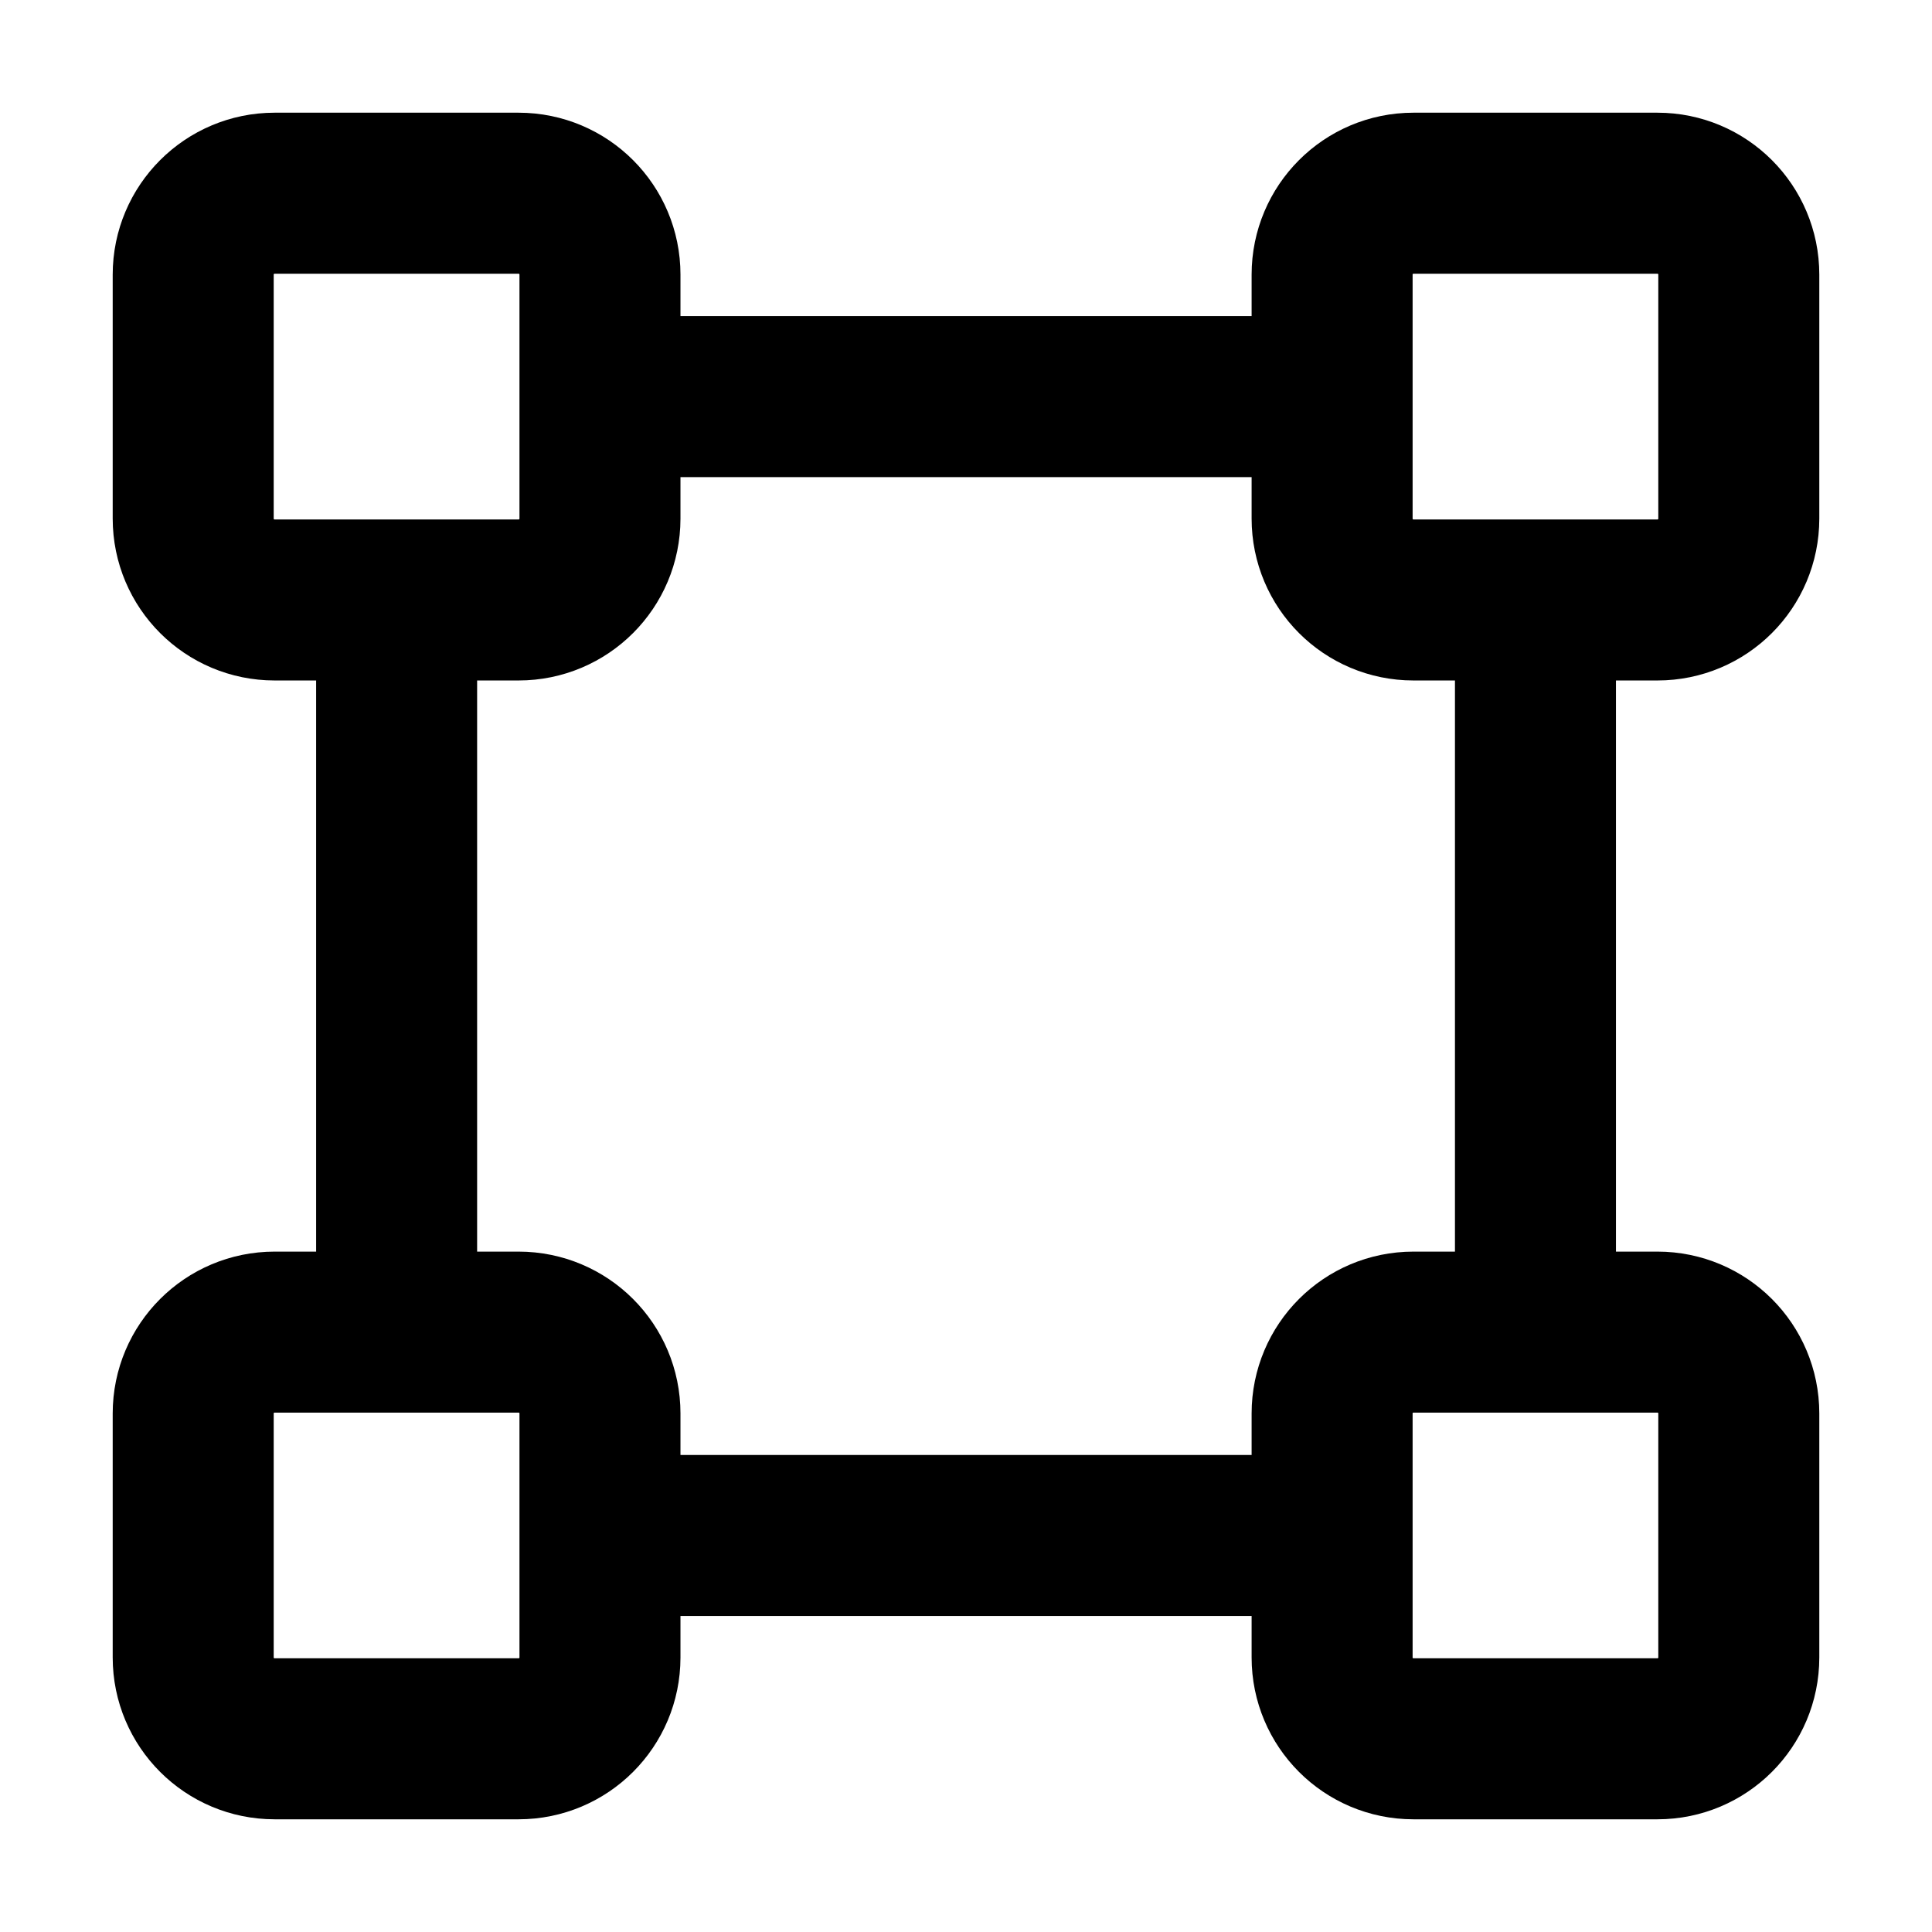 <svg width="24" height="24" viewBox="0 0 24 24" fill="none" xmlns="http://www.w3.org/2000/svg">
<g id="transform">
<path id="Icon" d="M19.074 16.548V7.453M16.548 19.074H7.958M4.927 16.295V7.706M7.453 4.927H16.295M3.411 7.453H6.442C7.001 7.453 7.453 7.001 7.453 6.442V3.411C7.453 2.853 7.001 2.4 6.442 2.4H3.411C2.853 2.4 2.4 2.853 2.4 3.411V6.442C2.4 7.001 2.853 7.453 3.411 7.453ZM17.558 7.453H20.59C21.148 7.453 21.6 7.001 21.6 6.442V3.411C21.6 2.853 21.148 2.4 20.59 2.4H17.558C17 2.4 16.548 2.853 16.548 3.411V6.442C16.548 7.001 17 7.453 17.558 7.453ZM3.411 21.6H6.442C7.001 21.6 7.453 21.148 7.453 20.59V17.558C7.453 17 7.001 16.548 6.442 16.548H3.411C2.853 16.548 2.4 17 2.4 17.558V20.59C2.4 21.148 2.853 21.6 3.411 21.6ZM17.558 21.6H20.59C21.148 21.6 21.6 21.148 21.6 20.59V17.558C21.6 17 21.148 16.548 20.59 16.548H17.558C17 16.548 16.548 17 16.548 17.558V20.59C16.548 21.148 17 21.6 17.558 21.6Z" stroke="black" stroke-width="2" stroke-linecap="round"/>
</g>
</svg>
